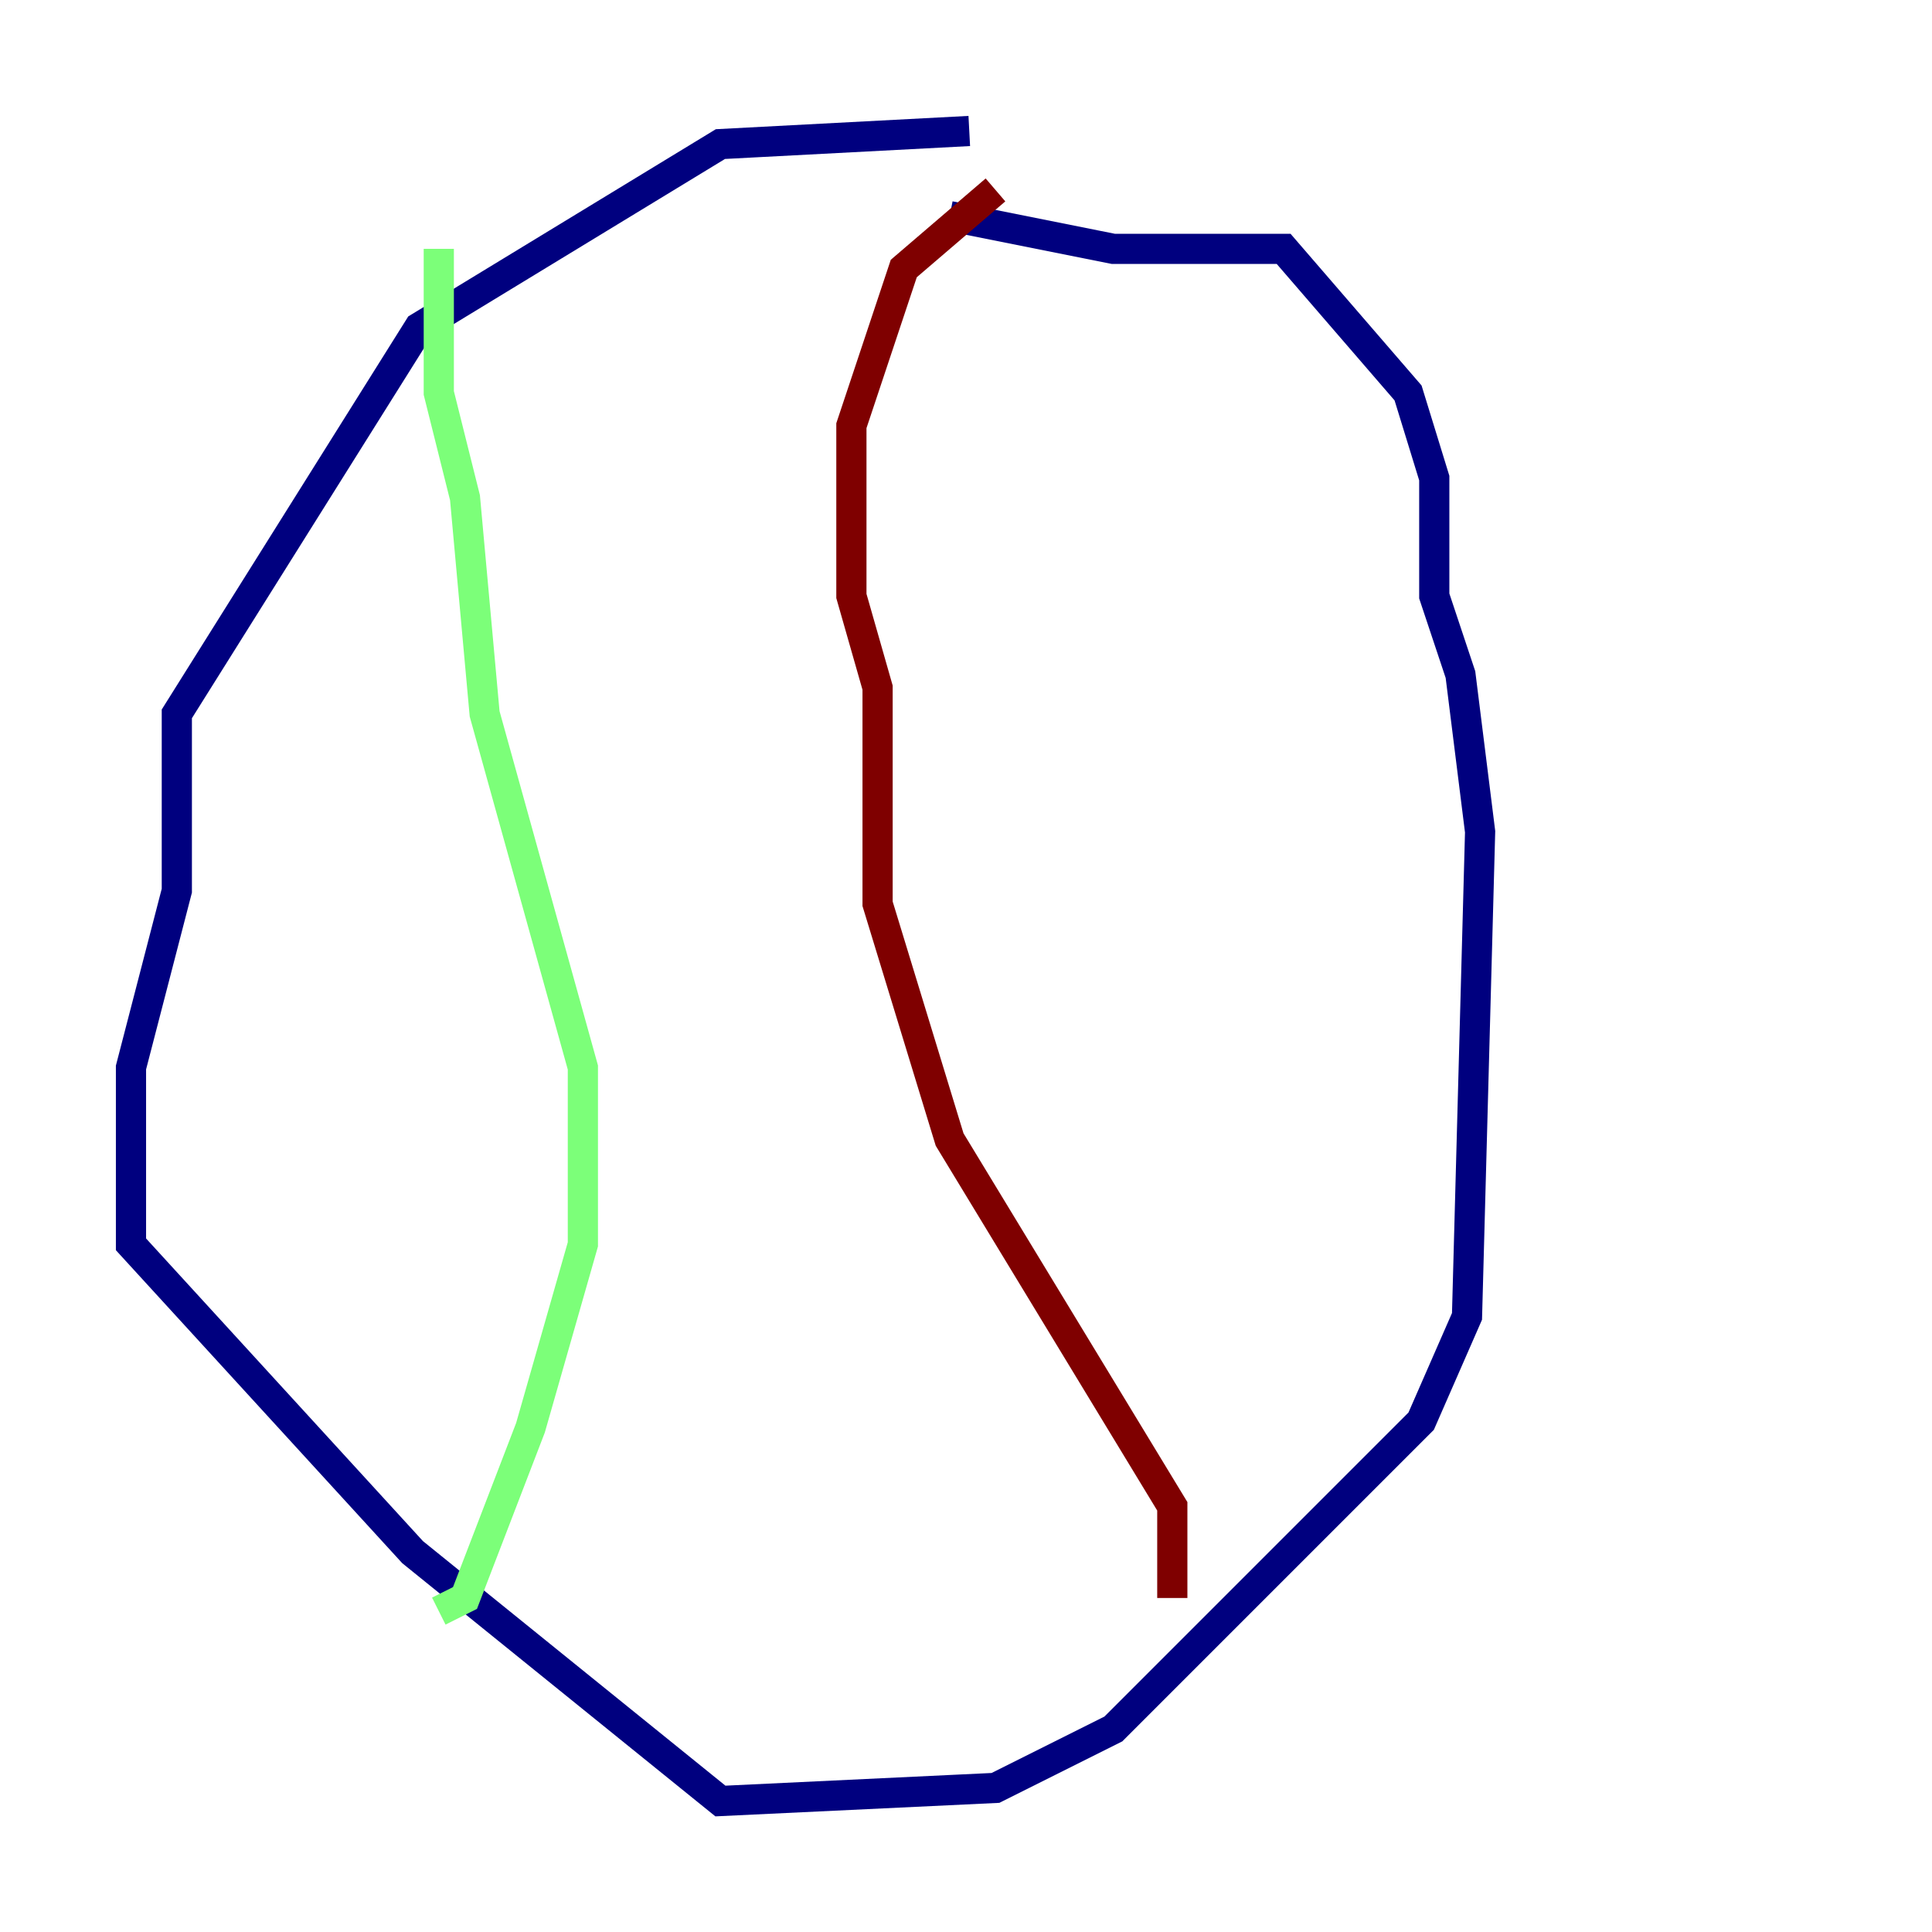 <?xml version="1.0" encoding="utf-8" ?>
<svg baseProfile="tiny" height="128" version="1.2" viewBox="0,0,128,128" width="128" xmlns="http://www.w3.org/2000/svg" xmlns:ev="http://www.w3.org/2001/xml-events" xmlns:xlink="http://www.w3.org/1999/xlink"><defs /><polyline fill="none" points="64.217,8.678 47.729,9.546 27.77,21.695 11.715,47.295 11.715,59.01 8.678,70.725 8.678,82.441 27.336,102.834 47.729,119.322 65.953,118.454 73.763,114.549 94.156,94.156 97.193,87.214 98.061,55.105 96.759,44.691 95.024,39.485 95.024,31.675 93.288,26.034 85.044,16.488 73.763,16.488 62.915,14.319" stroke="#00007f" stroke-width="2" /><polyline fill="none" points="29.071,16.488 29.071,26.034 30.807,32.976 32.108,47.295 38.617,70.725 38.617,75.932 38.617,82.441 35.146,94.59 30.807,105.871 29.071,106.739" stroke="#7cff79" stroke-width="2" /><polyline fill="none" points="77.668,105.871 77.668,99.797 62.915,75.498 58.142,59.878 58.142,45.559 56.407,39.485 56.407,28.203 59.878,17.79 65.953,12.583" stroke="#7f0000" stroke-width="2" /></svg>